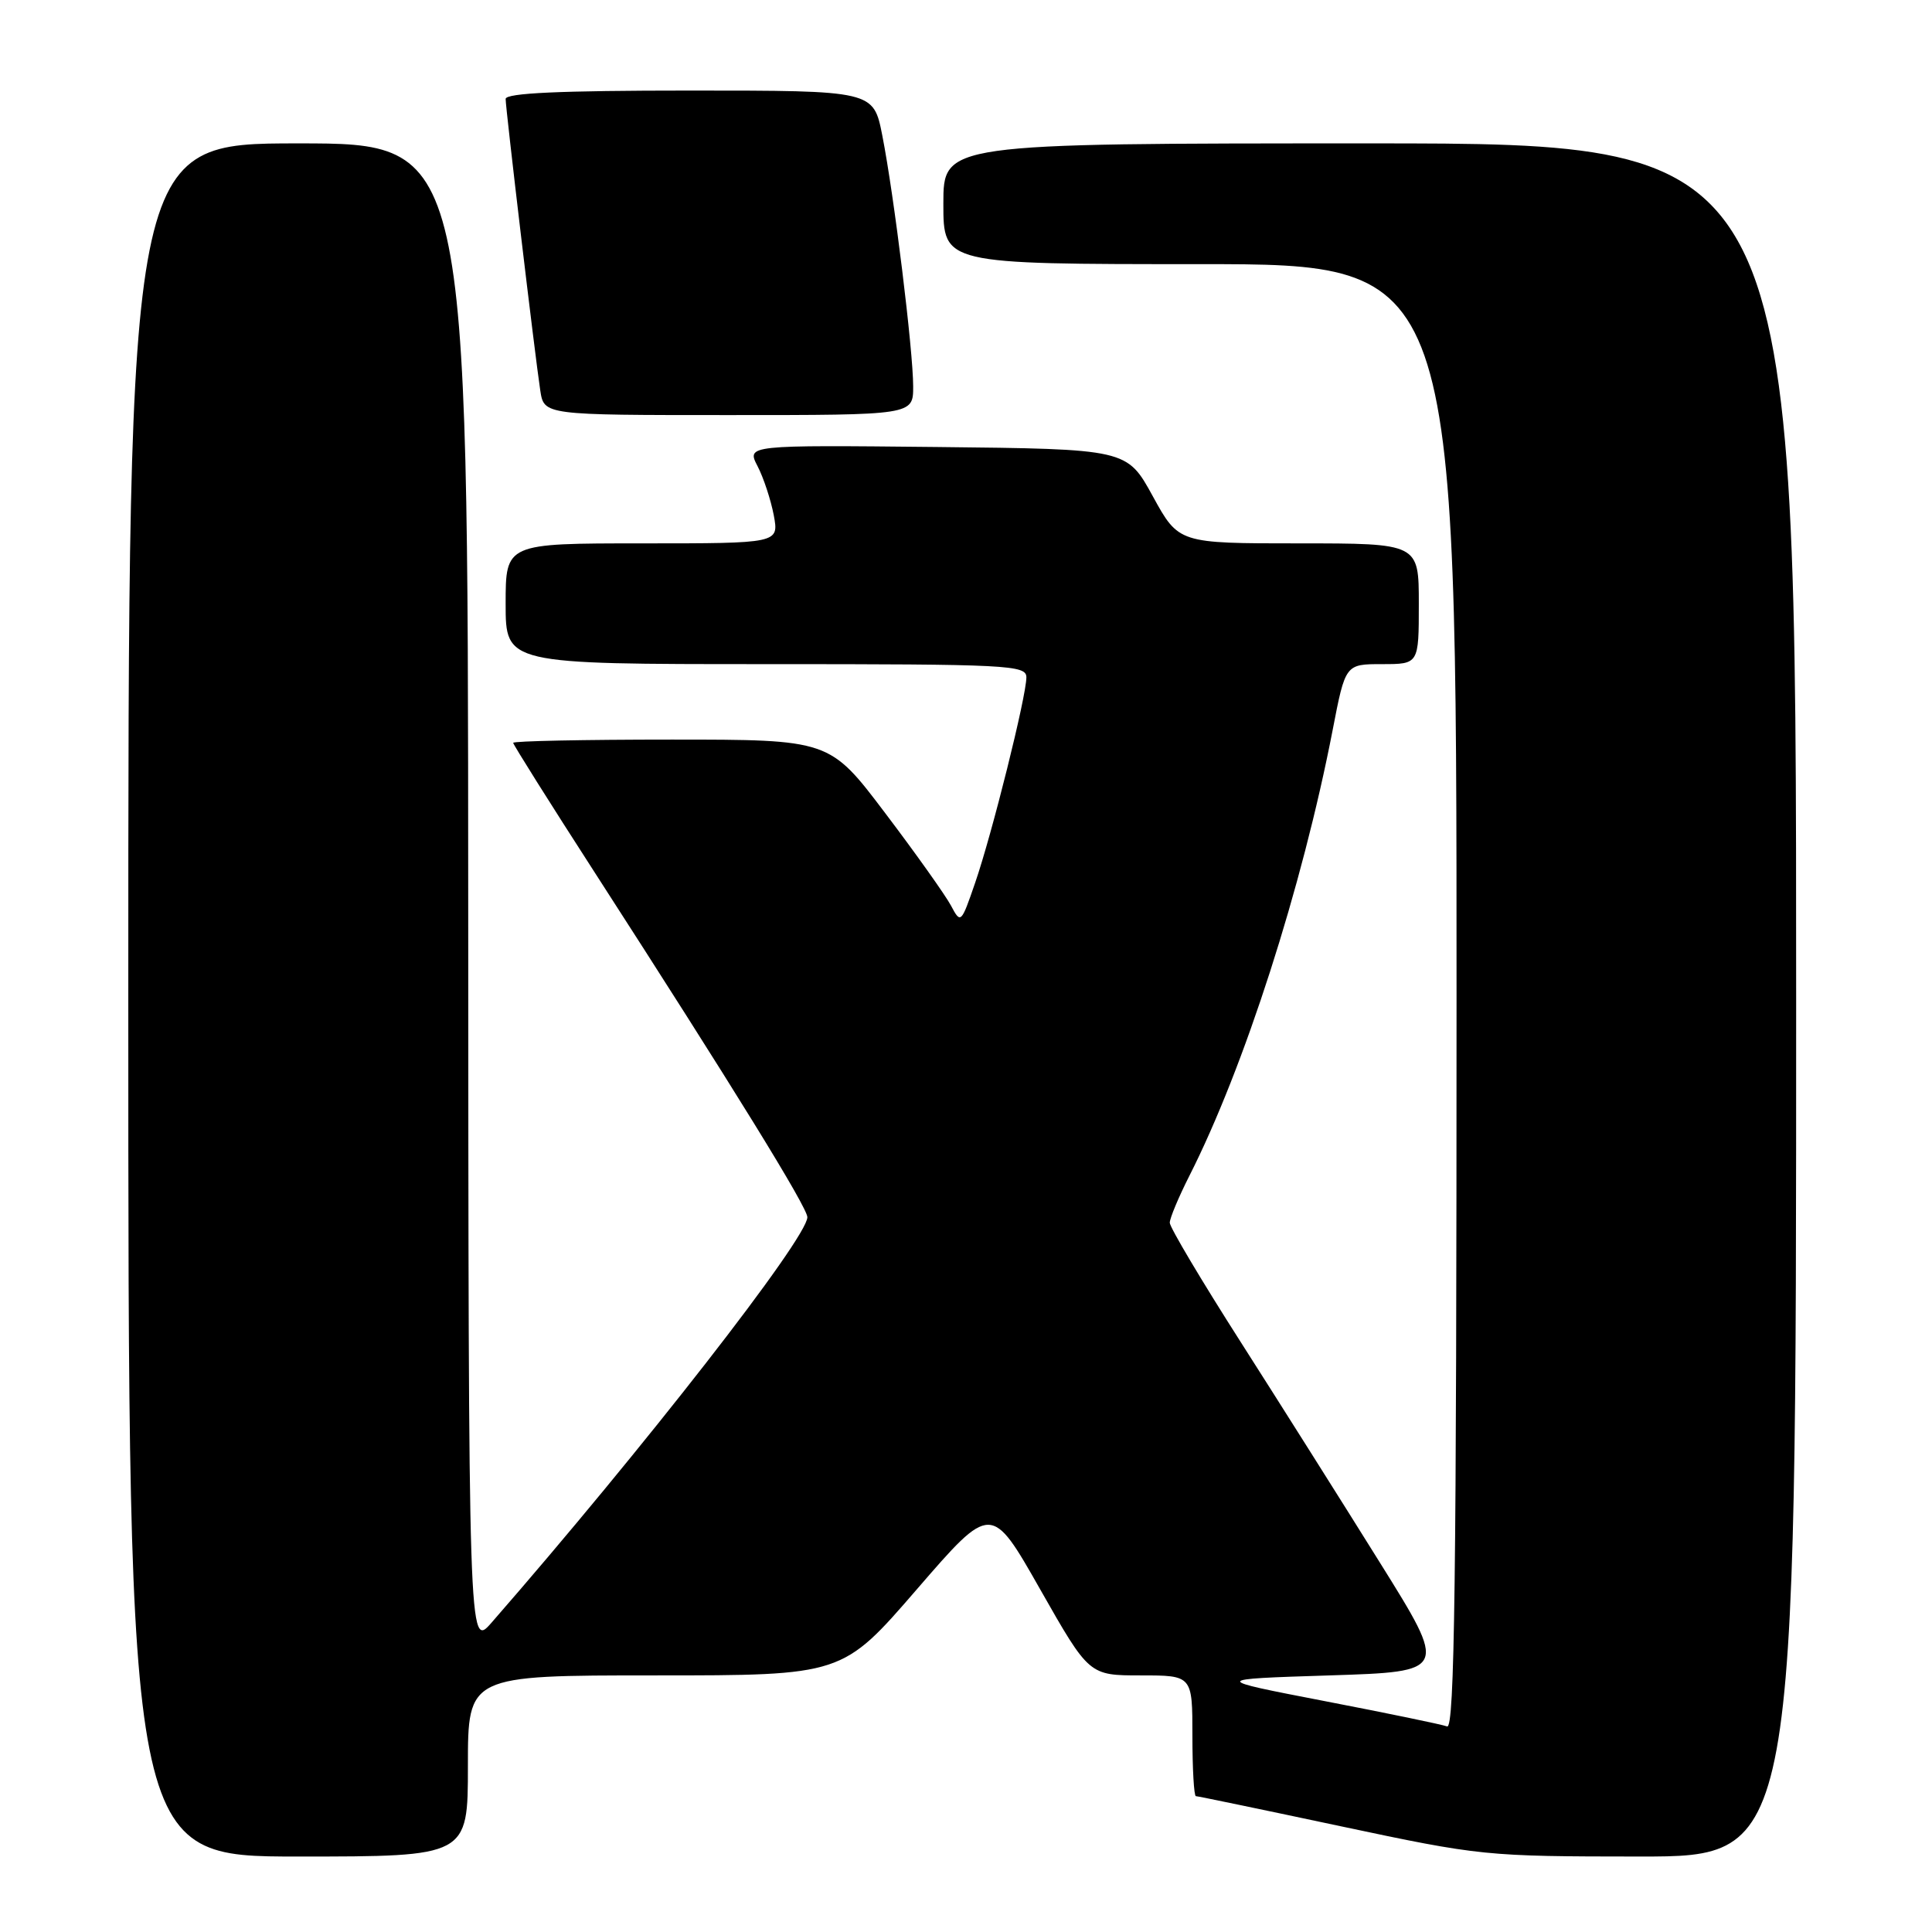 <?xml version="1.0" encoding="UTF-8" standalone="no"?>
<!DOCTYPE svg PUBLIC "-//W3C//DTD SVG 1.1//EN" "http://www.w3.org/Graphics/SVG/1.1/DTD/svg11.dtd" >
<svg xmlns="http://www.w3.org/2000/svg" xmlns:xlink="http://www.w3.org/1999/xlink" version="1.1" viewBox="0 0 256 256">
 <g >
 <path fill="currentColor"
d=" M 62.00 234.00 C 62.00 222.00 62.00 222.00 86.81 222.00 C 111.62 222.00 111.62 222.00 121.48 210.60 C 131.35 199.19 131.35 199.19 137.83 210.60 C 144.31 222.00 144.31 222.00 151.16 222.00 C 158.00 222.00 158.00 222.00 158.00 230.00 C 158.00 234.40 158.21 238.00 158.46 238.00 C 158.71 238.00 167.37 239.80 177.71 242.00 C 196.18 245.92 196.85 245.99 217.25 246.00 C 238.00 246.00 238.00 246.00 238.00 132.50 C 238.00 19.00 238.00 19.00 181.50 19.00 C 125.00 19.00 125.00 19.00 125.00 27.00 C 125.00 35.00 125.00 35.00 159.00 35.00 C 193.00 35.00 193.00 35.00 193.00 132.11 C 193.00 209.37 192.74 229.12 191.75 228.76 C 191.06 228.50 183.75 226.99 175.50 225.40 C 160.50 222.50 160.50 222.50 176.18 222.00 C 191.86 221.50 191.86 221.50 182.81 207.00 C 177.84 199.03 169.55 185.89 164.39 177.81 C 159.22 169.72 155.00 162.62 155.00 162.02 C 155.00 161.42 156.17 158.63 157.59 155.82 C 164.87 141.46 172.55 117.55 176.58 96.75 C 178.27 88.00 178.27 88.00 183.14 88.00 C 188.00 88.00 188.00 88.00 188.00 80.00 C 188.00 72.00 188.00 72.00 172.09 72.00 C 156.18 72.00 156.18 72.00 152.75 65.75 C 149.32 59.50 149.32 59.50 124.13 59.23 C 98.93 58.97 98.93 58.97 100.38 61.77 C 101.18 63.31 102.14 66.24 102.53 68.28 C 103.22 72.00 103.22 72.00 85.11 72.00 C 67.00 72.00 67.00 72.00 67.00 80.00 C 67.00 88.00 67.00 88.00 101.50 88.00 C 133.69 88.00 136.00 88.12 136.00 89.75 C 136.00 92.25 131.45 110.49 129.21 116.98 C 127.35 122.39 127.30 122.43 126.00 119.98 C 125.27 118.62 121.36 113.11 117.30 107.75 C 109.93 98.00 109.93 98.00 88.96 98.00 C 77.43 98.00 68.00 98.19 68.00 98.43 C 68.00 98.66 72.88 106.43 78.85 115.68 C 97.25 144.21 107.00 160.02 106.98 161.29 C 106.92 164.13 85.19 192.02 65.14 215.00 C 62.08 218.50 62.08 218.50 62.04 118.75 C 62.00 19.00 62.00 19.00 39.50 19.00 C 17.00 19.00 17.00 19.00 17.00 132.50 C 17.00 246.00 17.00 246.00 39.50 246.00 C 62.00 246.00 62.00 246.00 62.00 234.00 Z  M 121.00 51.21 C 121.00 46.46 118.47 25.87 116.91 17.96 C 115.74 12.00 115.74 12.00 91.37 12.00 C 74.18 12.00 67.00 12.33 67.00 13.11 C 67.00 14.43 70.88 47.08 71.59 51.75 C 72.09 55.00 72.09 55.00 96.55 55.00 C 121.00 55.00 121.00 55.00 121.00 51.21 Z "/>
</g>
</svg>